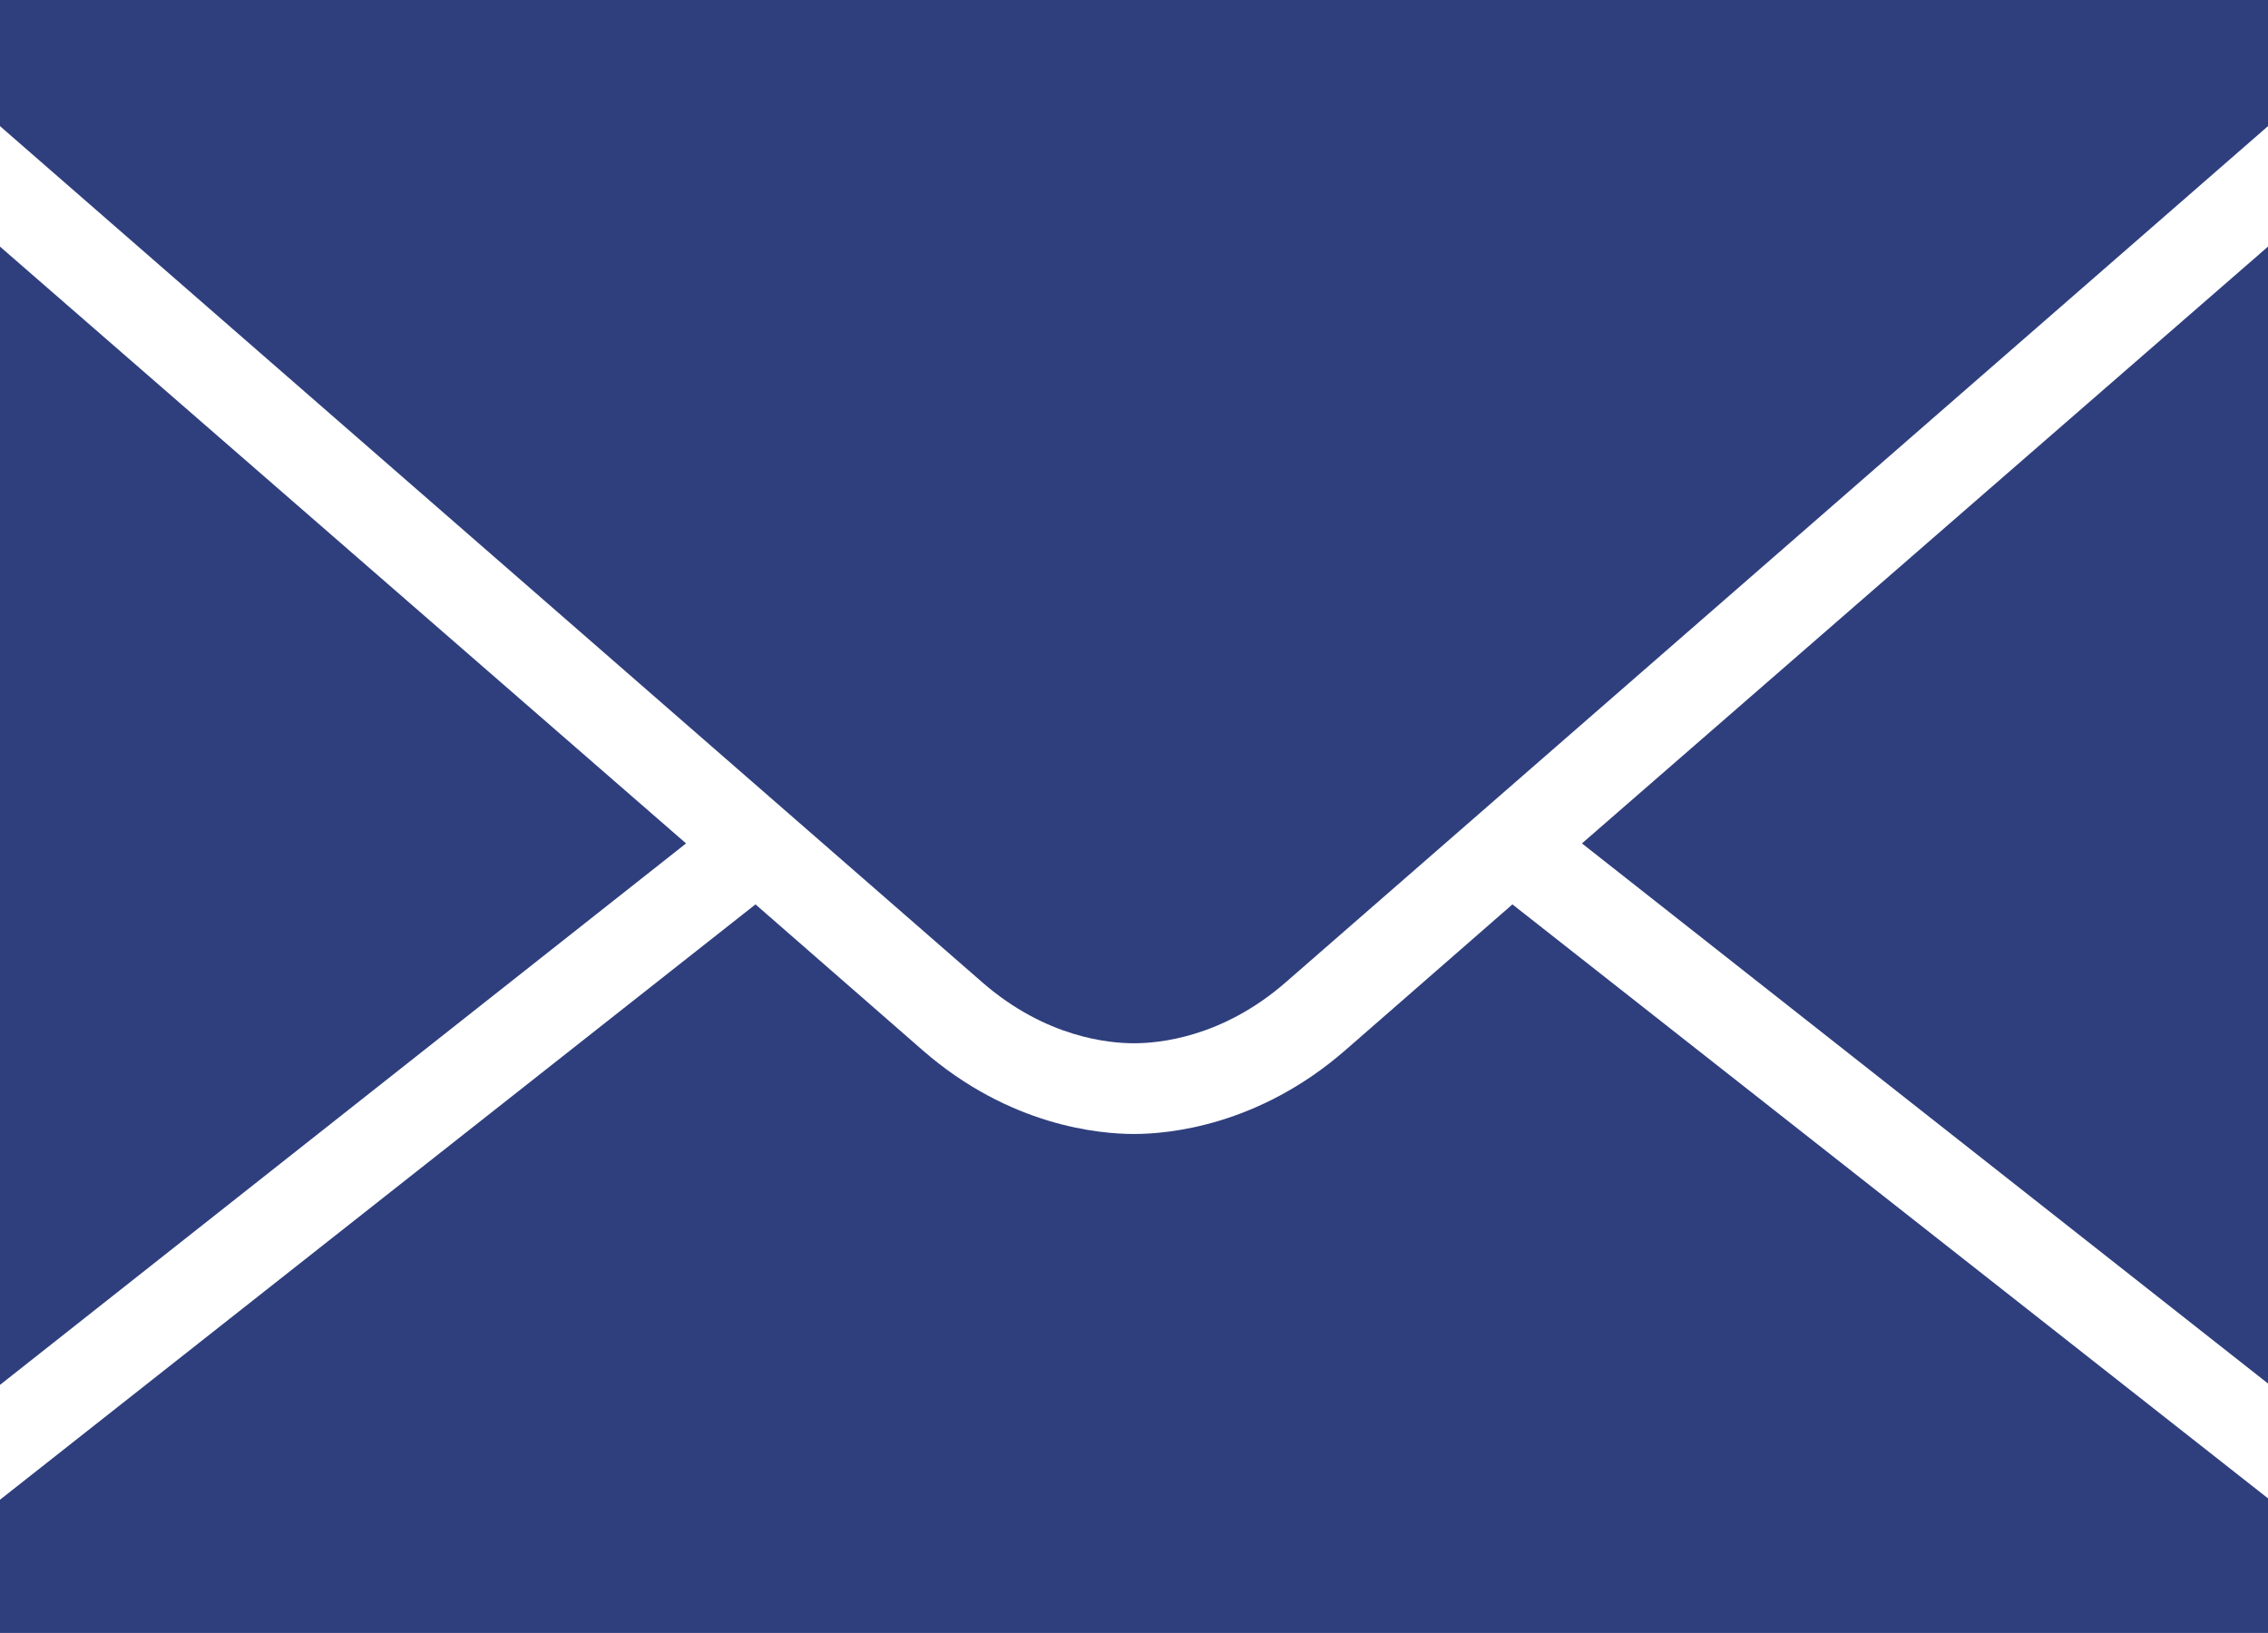 <svg xmlns="http://www.w3.org/2000/svg" class="icons8_secured_letter" viewBox="0 7 26.523 19.096">
	<path fill="#2f3f7d" id="icons8_secured_letter" d="M 0 7 L 0 8.475 C 1.598 9.866 10.762 17.856 11.488 18.488 C 12.234 19.138 12.977 19.2 13.261 19.2 C 13.545 19.2 14.289 19.138 15.035 18.488 C 15.787 17.833 25.487 9.377 26.523 8.475 L 26.523 7 L 0 7 Z M 0 9.884 L 0 23.195 L 8.023 16.863 C 5.423 14.6 1.714 11.376 0 9.884 Z M 26.523 9.884 C 24.904 11.293 21.137 14.567 18.5 16.863 L 26.523 23.179 L 26.523 9.884 Z M 8.835 17.576 L 0 24.538 L 0 26.096 L 26.523 26.096 L 26.523 24.522 L 17.687 17.576 C 16.66 18.471 15.92 19.12 15.731 19.283 C 14.714 20.168 13.663 20.261 13.261 20.261 C 12.859 20.261 11.809 20.17 10.791 19.283 C 10.605 19.122 9.865 18.473 8.835 17.576 Z">
	</path>
</svg>